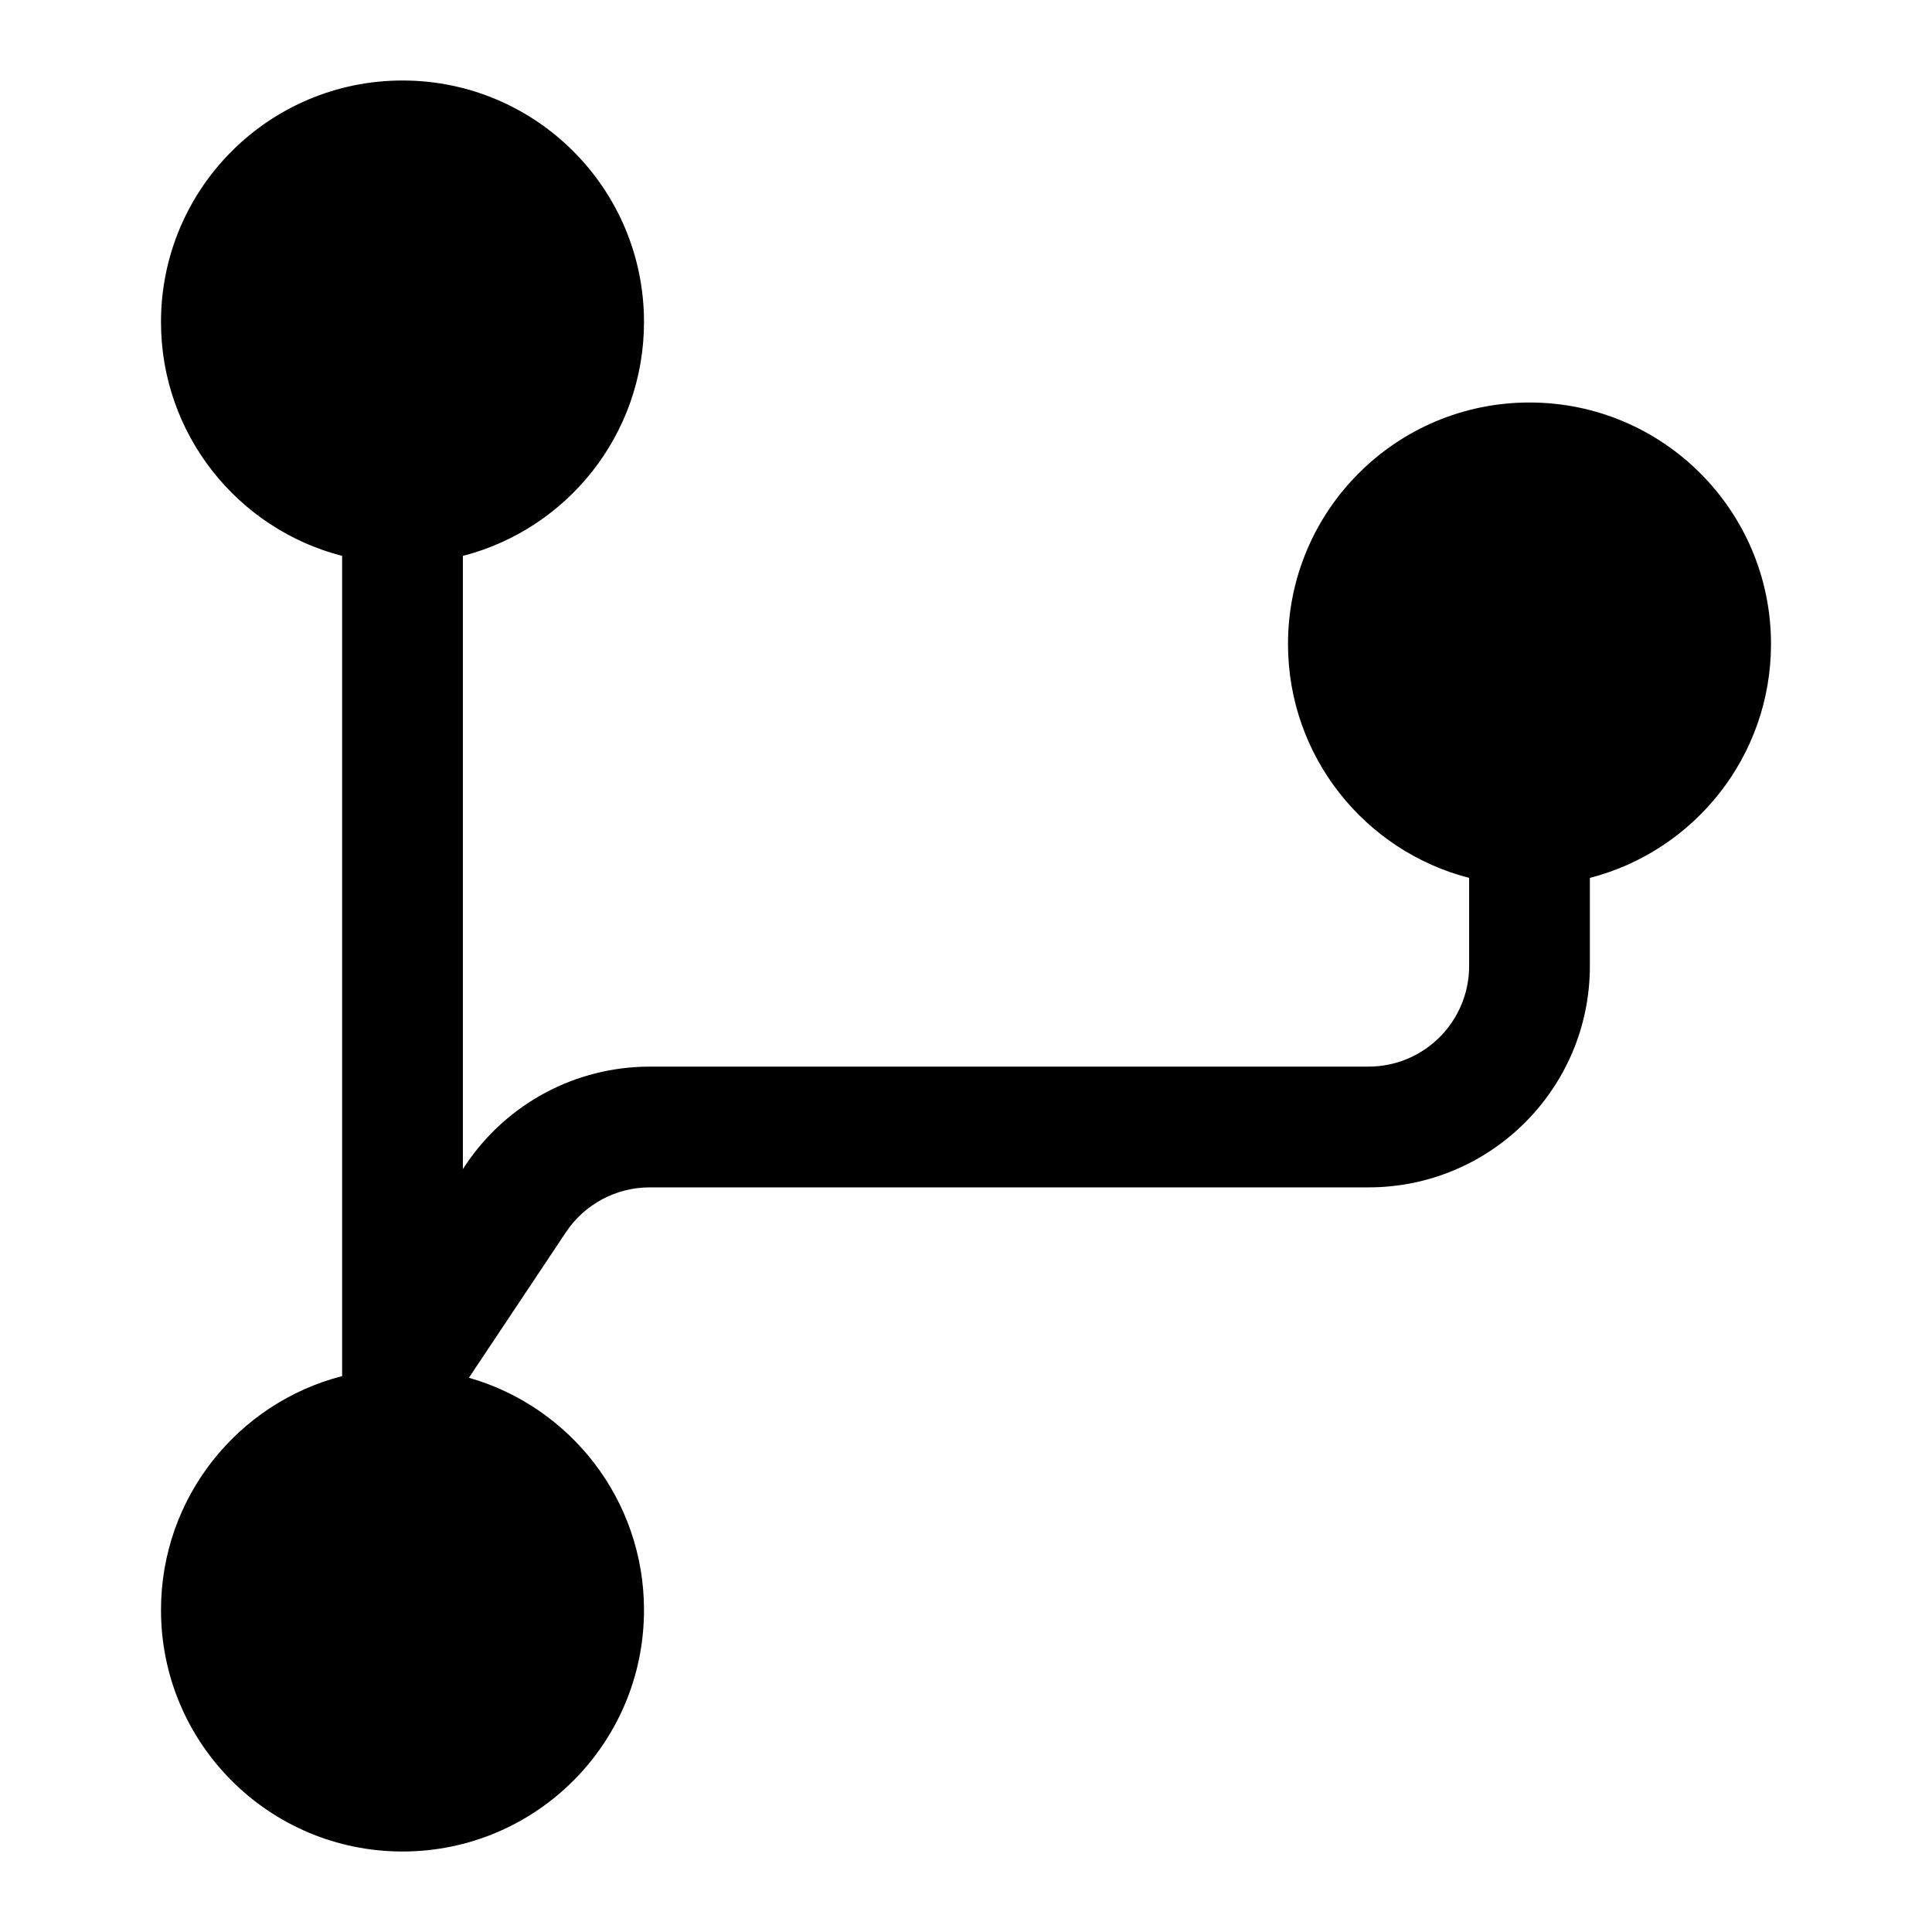 <svg xmlns="http://www.w3.org/2000/svg" width="48" height="48" viewBox="0 0 48 48" fill="none"><path d="M11.5 13.811C14.088 13.145 16 10.796 16 8C16 4.686 13.314 2 10 2C6.686 2 4 4.686 4 8C4 10.796 5.912 13.145 8.5 13.811V34.189C5.912 34.855 4 37.204 4 40C4 43.314 6.686 46 10 46C13.314 46 16 43.314 16 40C16 37.258 14.161 34.946 11.65 34.23L14.061 30.613C14.524 29.918 15.305 29.5 16.141 29.5H34C37.038 29.5 39.5 27.038 39.5 24V21.811C42.088 21.145 44 18.796 44 16C44 12.686 41.314 10 38 10C34.686 10 32 12.686 32 16C32 18.796 33.912 21.145 36.5 21.811V24C36.5 25.381 35.381 26.5 34 26.5H16.141C14.302 26.5 12.585 27.419 11.564 28.949L11.5 29.046V13.811Z" fill="black"></path></svg>